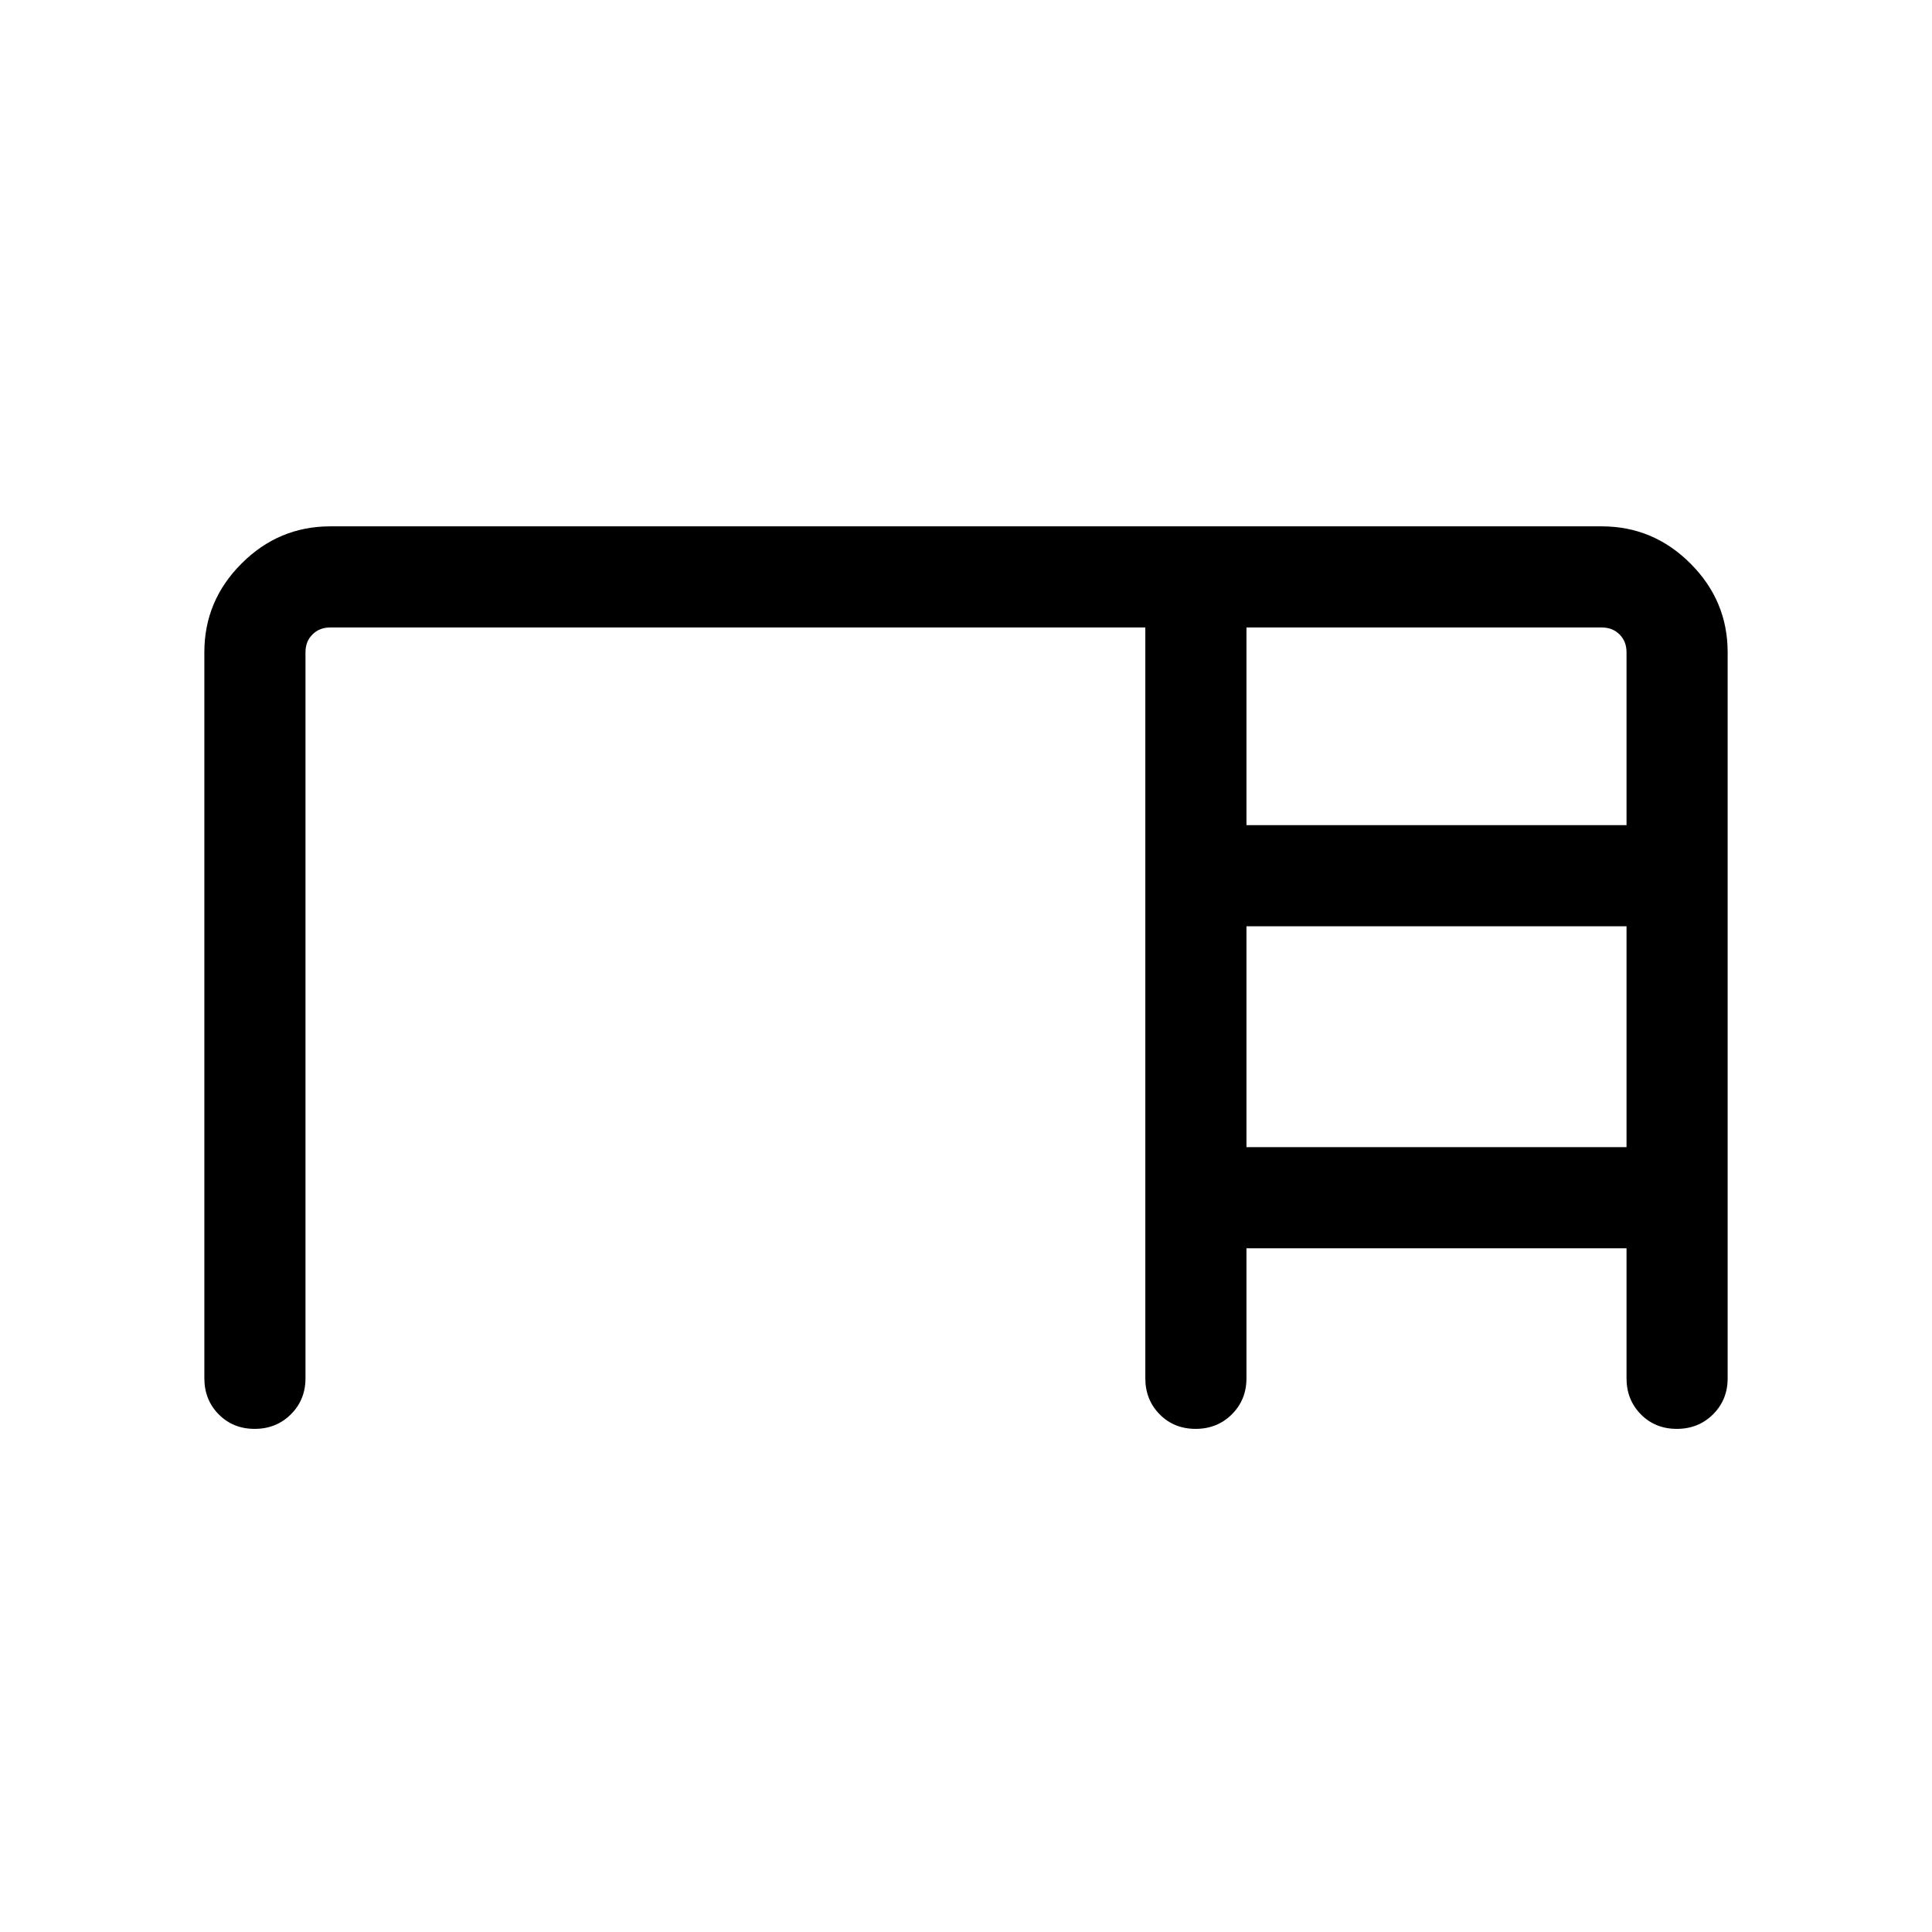 <svg xmlns="http://www.w3.org/2000/svg" height="40" viewBox="0 -960 960 960" width="40"><path d="M101.54-275.13V-635.9q0-25.61 18.48-44.08 18.47-18.48 44.08-18.48h631.8q25.61 0 44.08 18.48 18.48 18.47 18.48 44.08v360.77q0 10.68-7.26 17.91-7.27 7.22-18 7.22-10.74 0-17.87-7.22-7.12-7.23-7.12-17.91v-64.61H619.36v64.61q0 10.68-7.27 17.91-7.26 7.22-17.99 7.22-10.74 0-17.87-7.22-7.13-7.23-7.13-17.91v-373.08h-405q-5.38 0-8.84 3.47-3.47 3.46-3.47 8.84v360.77q0 10.68-7.26 17.91-7.26 7.22-18 7.22-10.73 0-17.86-7.22-7.13-7.23-7.13-17.91ZM619.36-550h188.85v-85.9q0-5.38-3.47-8.84-3.46-3.47-8.84-3.47H619.36V-550Zm0 160h188.85v-109.74H619.36V-390Z"/></svg>